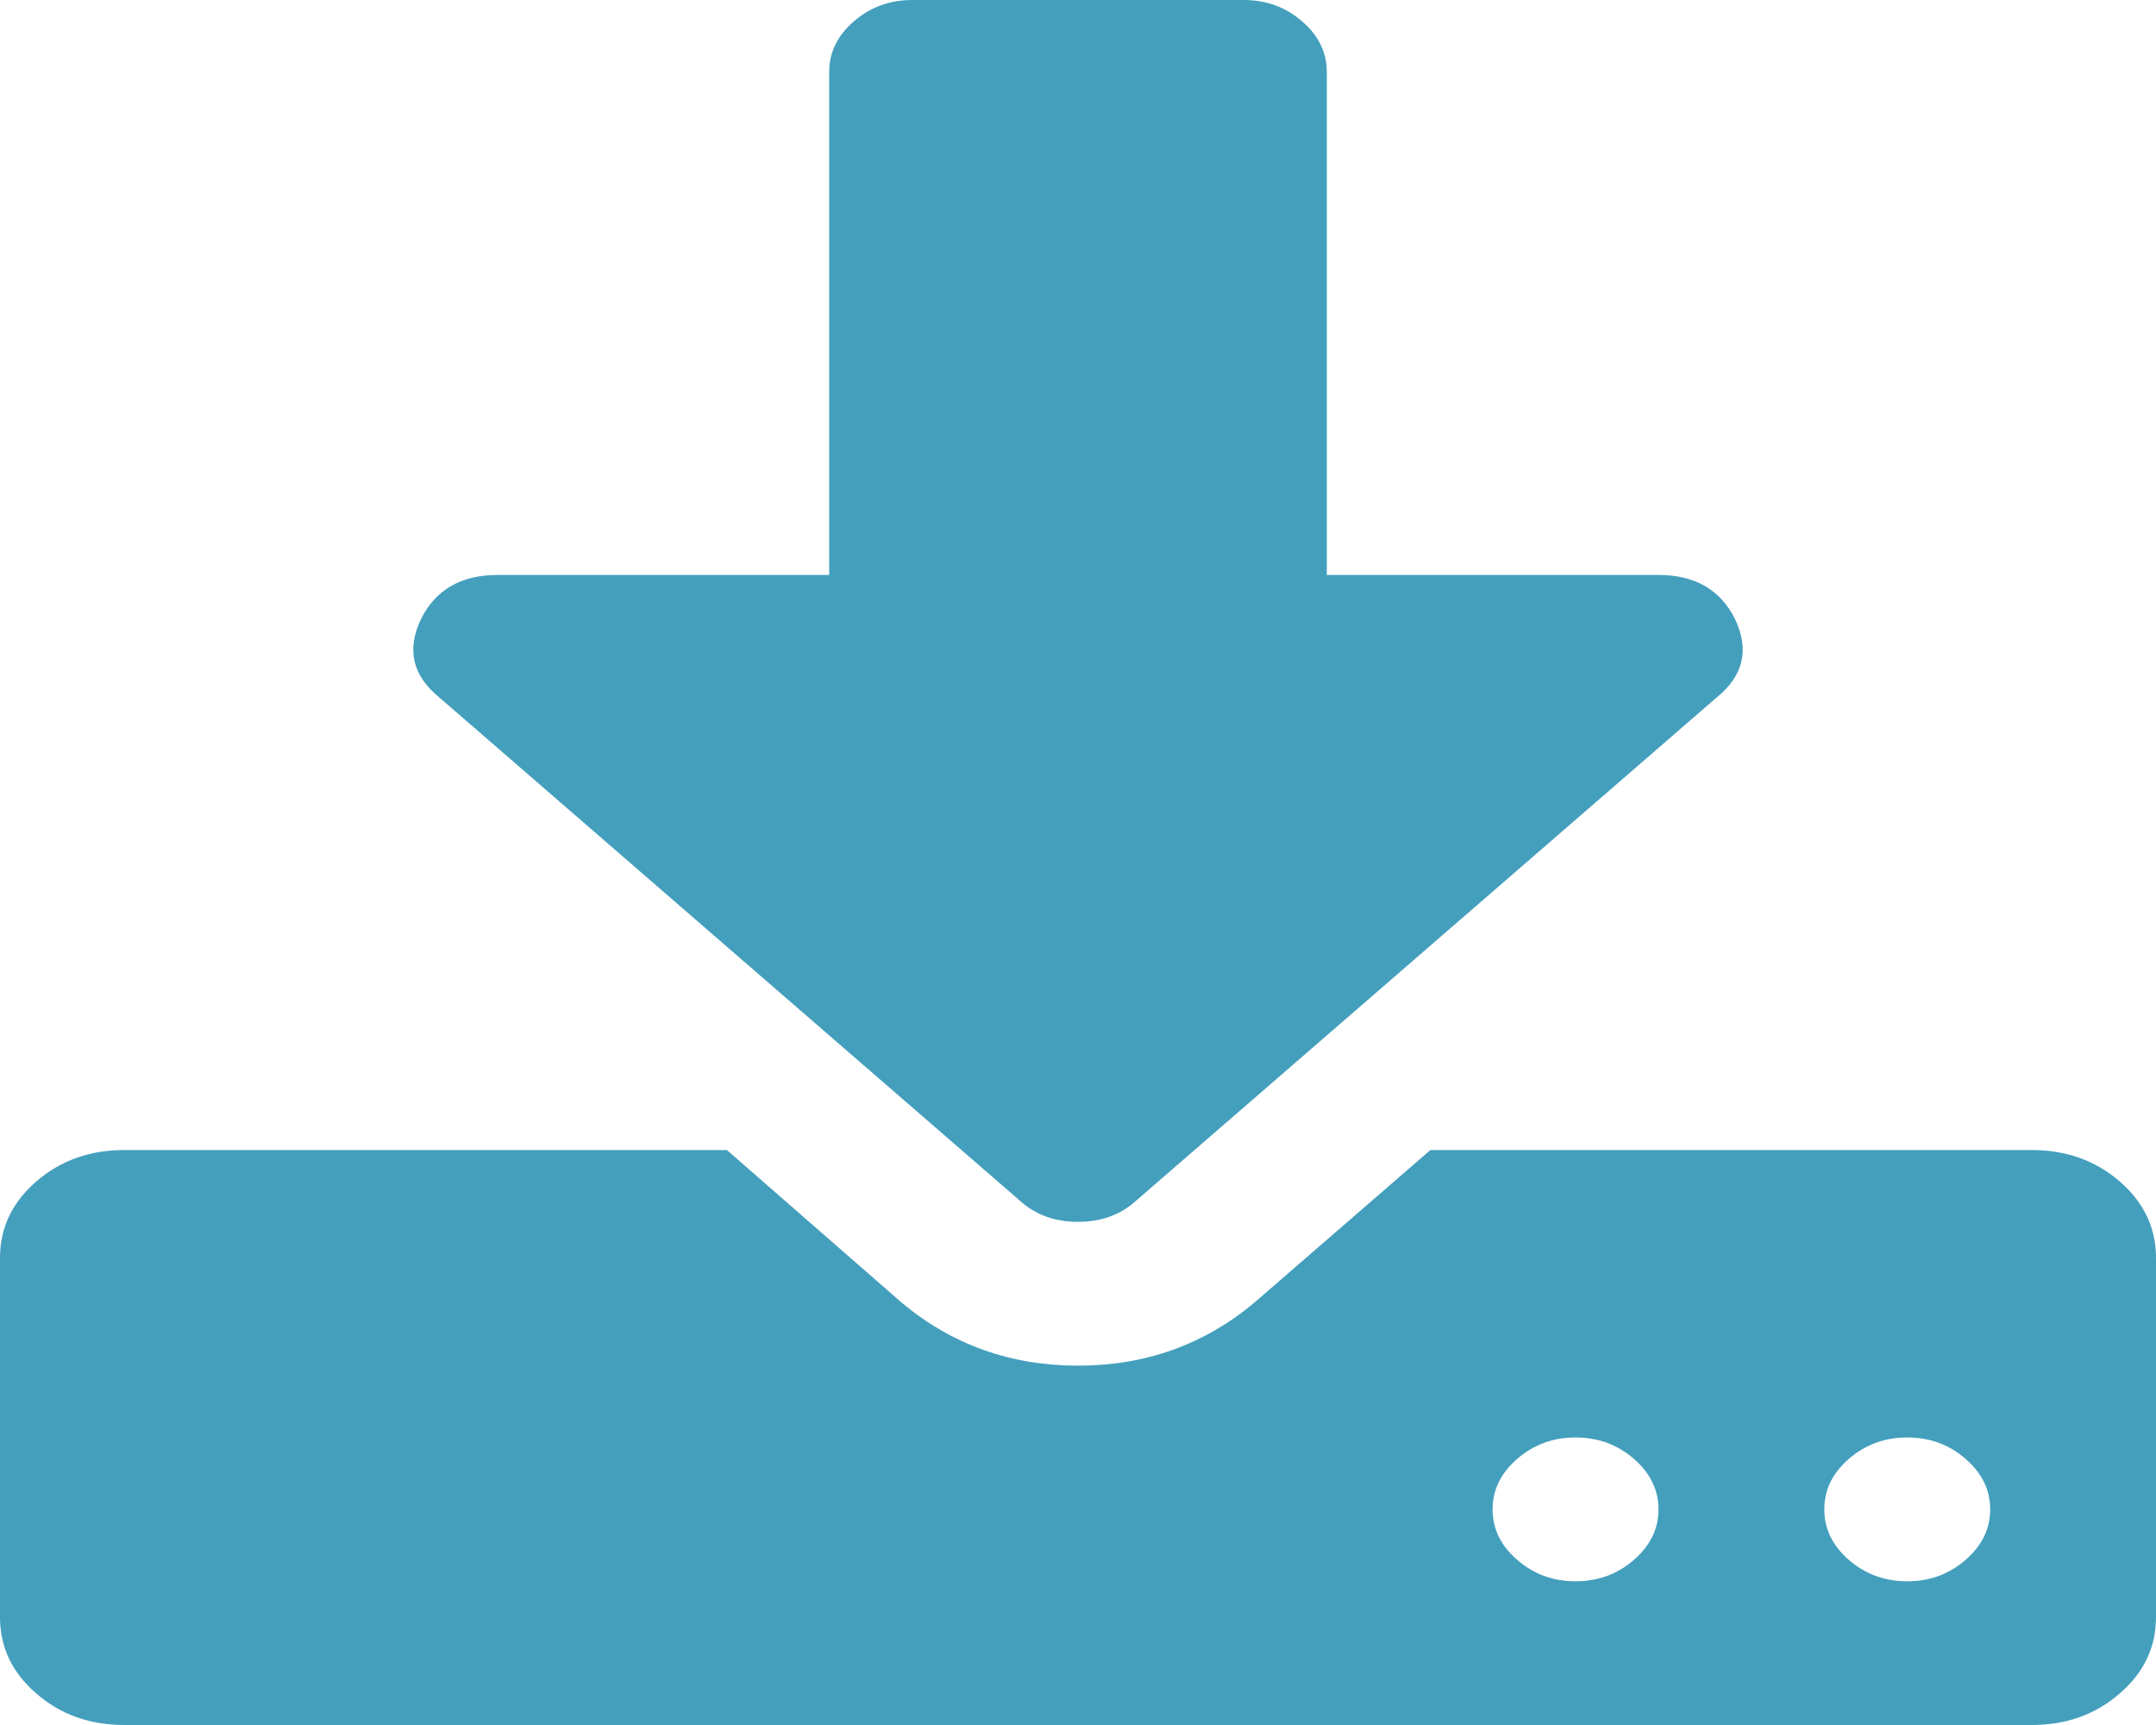 ﻿<?xml version="1.0" encoding="utf-8"?>
<svg version="1.1" xmlns:xlink="http://www.w3.org/1999/xlink" width="20px" height="16px" xmlns="http://www.w3.org/2000/svg">
  <g transform="matrix(1 0 0 1 -786 -133 )">
    <path d="M 15.156 14.469  C 15.308 14.337  15.385 14.181  15.385 14  C 15.385 13.819  15.308 13.663  15.156 13.531  C 15.004 13.399  14.824 13.333  14.615 13.333  C 14.407 13.333  14.227 13.399  14.075 13.531  C 13.922 13.663  13.846 13.819  13.846 14  C 13.846 14.181  13.922 14.337  14.075 14.469  C 14.227 14.601  14.407 14.667  14.615 14.667  C 14.824 14.667  15.004 14.601  15.156 14.469  Z M 18.233 14.469  C 18.385 14.337  18.462 14.181  18.462 14  C 18.462 13.819  18.385 13.663  18.233 13.531  C 18.081 13.399  17.901 13.333  17.692 13.333  C 17.484 13.333  17.304 13.399  17.151 13.531  C 16.999 13.663  16.923 13.819  16.923 14  C 16.923 14.181  16.999 14.337  17.151 14.469  C 17.304 14.601  17.484 14.667  17.692 14.667  C 17.901 14.667  18.081 14.601  18.233 14.469  Z M 19.663 10.958  C 19.888 11.153  20 11.389  20 11.667  L 20 15  C 20 15.278  19.888 15.514  19.663 15.708  C 19.439 15.903  19.167 16  18.846 16  L 1.154 16  C 0.833 16  0.561 15.903  0.337 15.708  C 0.112 15.514  0 15.278  0 15  L 0 11.667  C 0 11.389  0.112 11.153  0.337 10.958  C 0.561 10.764  0.833 10.667  1.154 10.667  L 6.743 10.667  L 8.365 12.083  C 8.83 12.472  9.375 12.667  10 12.667  C 10.625 12.667  11.17 12.472  11.635 12.083  L 13.269 10.667  L 18.846 10.667  C 19.167 10.667  19.439 10.764  19.663 10.958  Z M 15.385 5.333  C 15.721 5.333  15.958 5.469  16.094 5.74  C 16.23 6.024  16.174 6.267  15.925 6.469  L 10.541 11.135  C 10.397 11.267  10.216 11.333  10 11.333  C 9.784 11.333  9.603 11.267  9.459 11.135  L 4.075 6.469  C 3.826 6.267  3.77 6.024  3.906 5.74  C 4.042 5.469  4.279 5.333  4.615 5.333  L 7.692 5.333  L 7.692 0.667  C 7.692 0.486  7.768 0.33  7.921 0.198  C 8.073 0.066  8.253 0  8.462 0  L 11.538 0  C 11.747 0  11.927 0.066  12.079 0.198  C 12.232 0.33  12.308 0.486  12.308 0.667  L 12.308 5.333  L 15.385 5.333  Z " fill-rule="nonzero" fill="#449fbd" stroke="none" transform="matrix(1 0 0 1 786 133 )" />
  </g>
</svg>